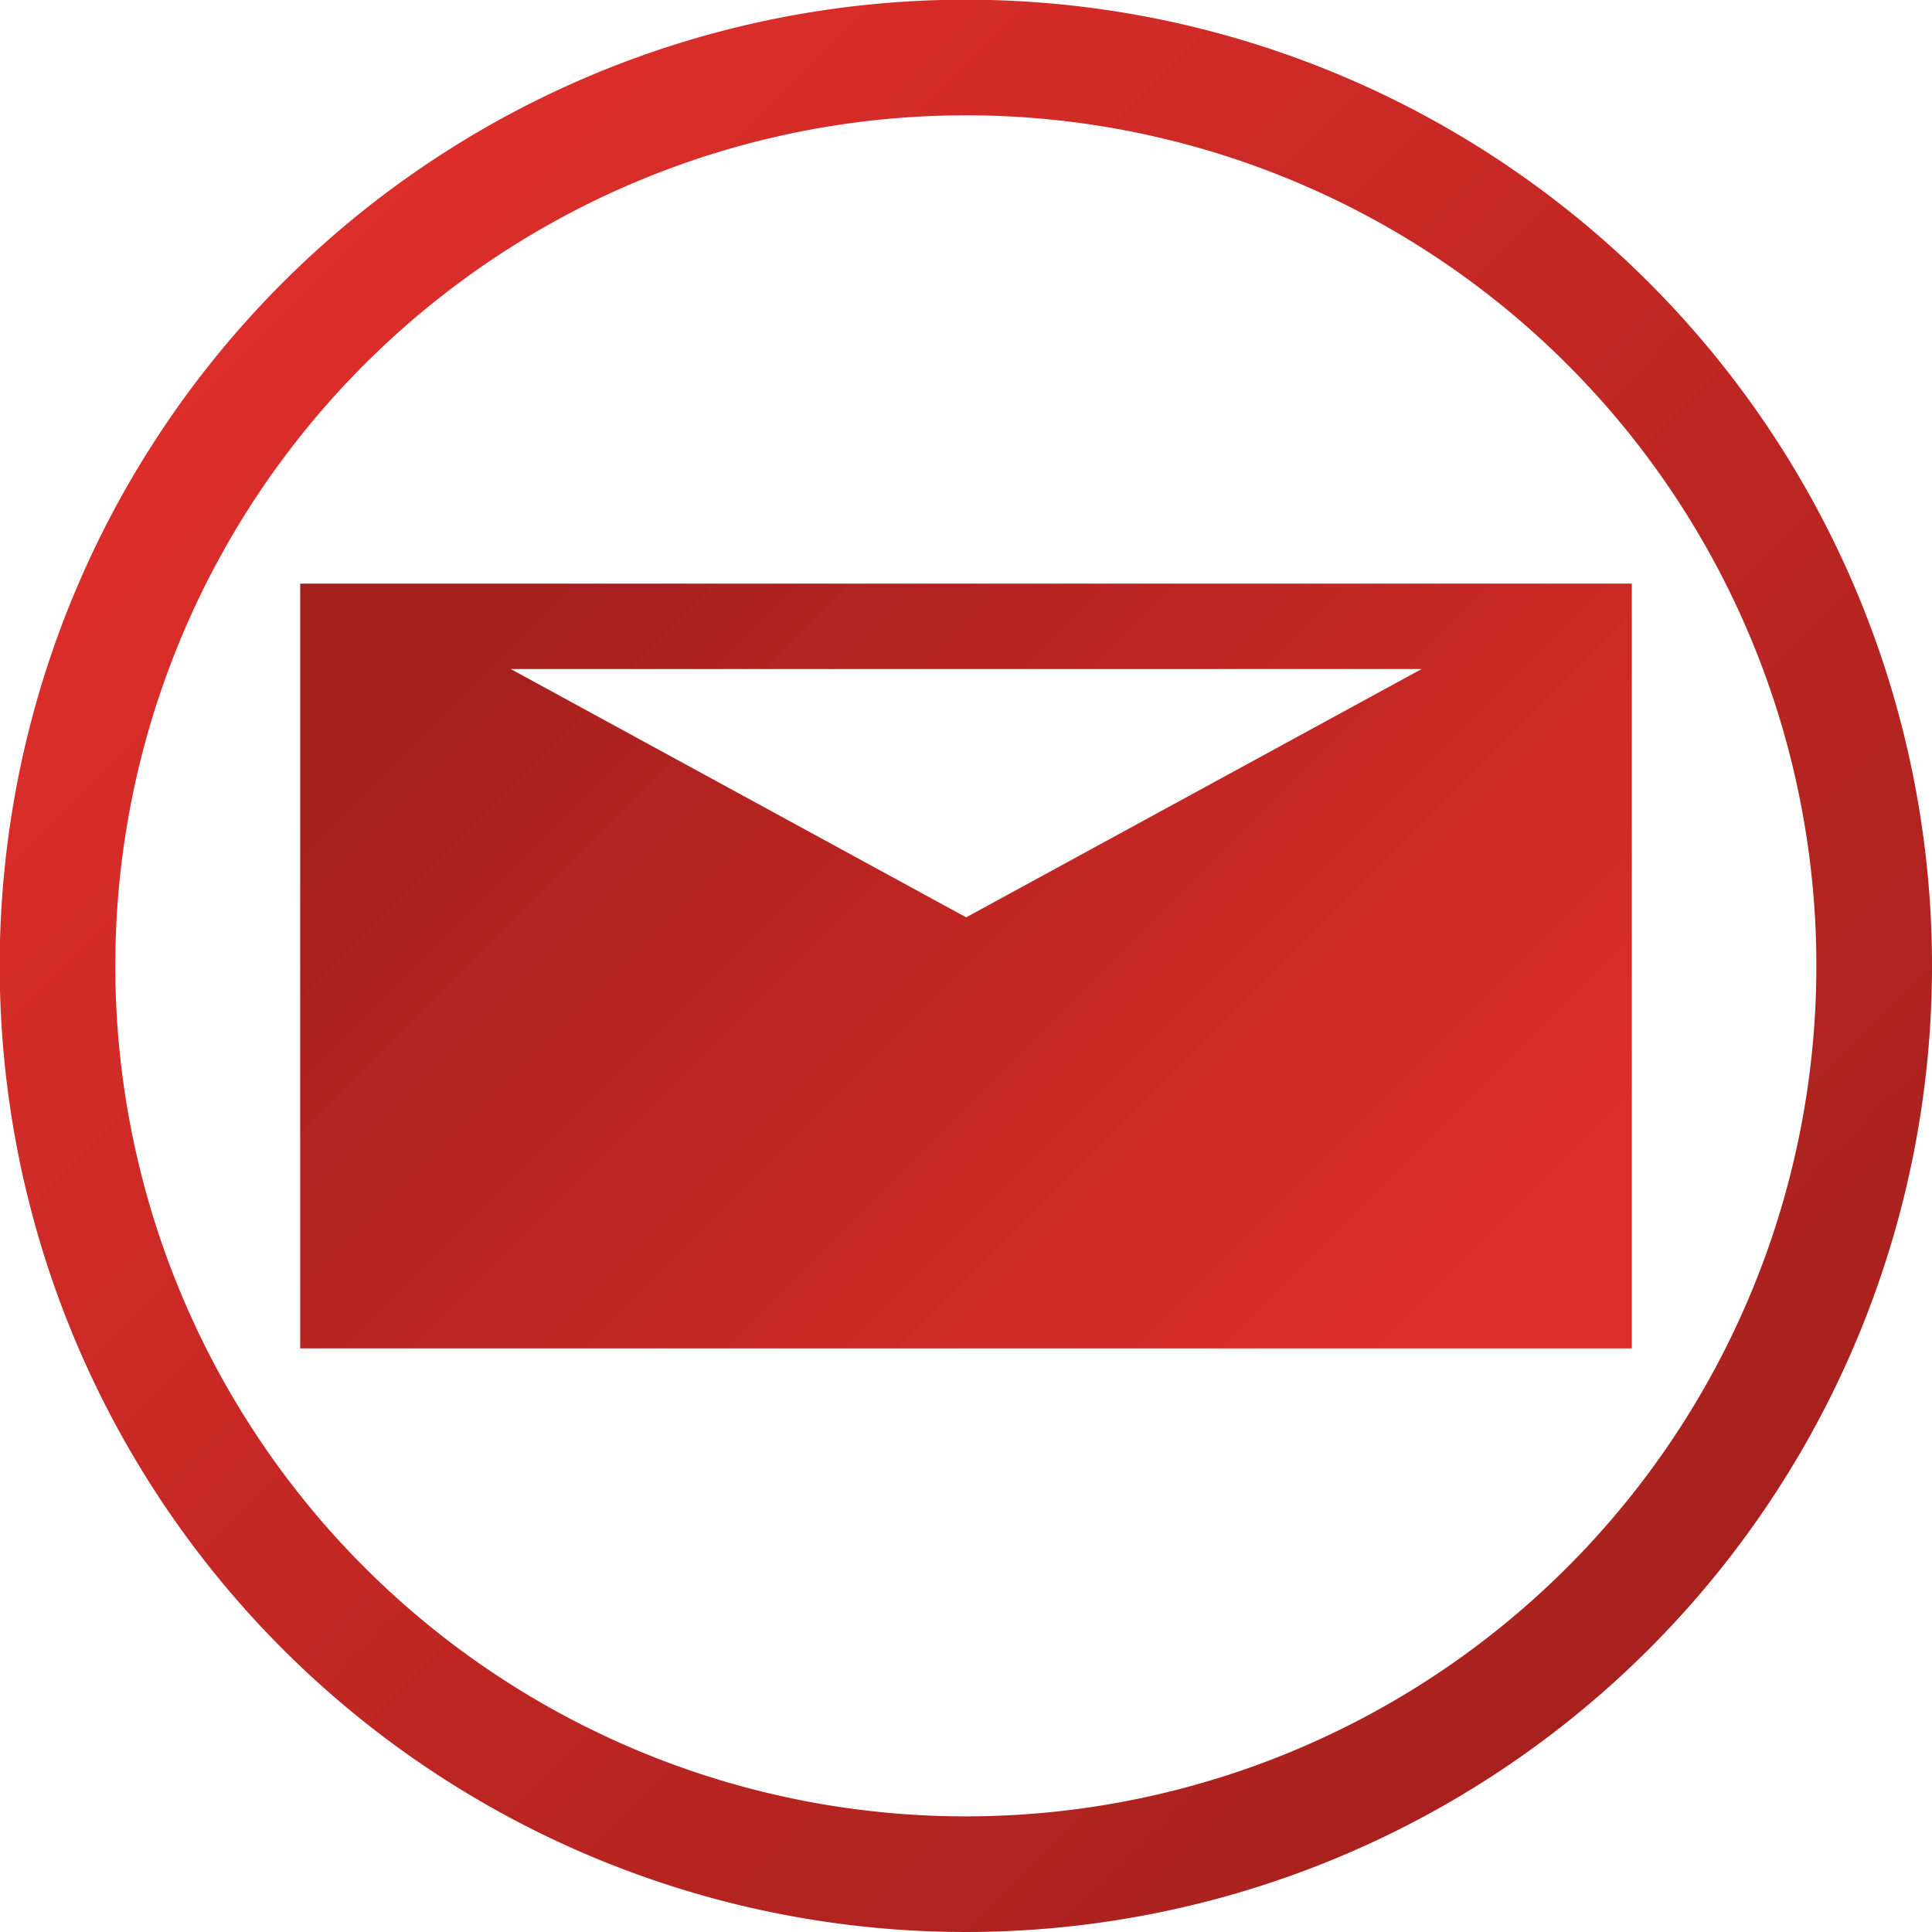 <svg xmlns="http://www.w3.org/2000/svg" xmlns:xlink="http://www.w3.org/1999/xlink" viewBox="0 0 63.33 63.33"><defs><style>.cls-1{fill:url(#linear-gradient);}.cls-2{fill:url(#linear-gradient-2);}</style><linearGradient id="linear-gradient" x1="45.6" y1="45.6" x2="18.23" y2="18.23" gradientUnits="userSpaceOnUse"><stop offset="0" stop-color="#de2e2a"/><stop offset="1" stop-color="#a4201d"/></linearGradient><linearGradient id="linear-gradient-2" x1="8.09" y1="8.09" x2="56.88" y2="56.88" xlink:href="#linear-gradient"/></defs><title>contact</title><g id="Layer_2" data-name="Layer 2"><g id="Layer_2-2" data-name="Layer 2"><path class="cls-1" d="M9.84,19.13V44.2H53.49V19.13Zm36.76,2.8L31.67,30.07,16.74,21.93Z"/><path class="cls-2" d="M31.67,59.54A27.88,27.88,0,1,1,59.54,31.67,27.88,27.88,0,0,1,31.67,59.54ZM63.33,31.67A31.67,31.67,0,1,0,31.67,63.33,31.67,31.67,0,0,0,63.33,31.67Z"/></g></g></svg>
